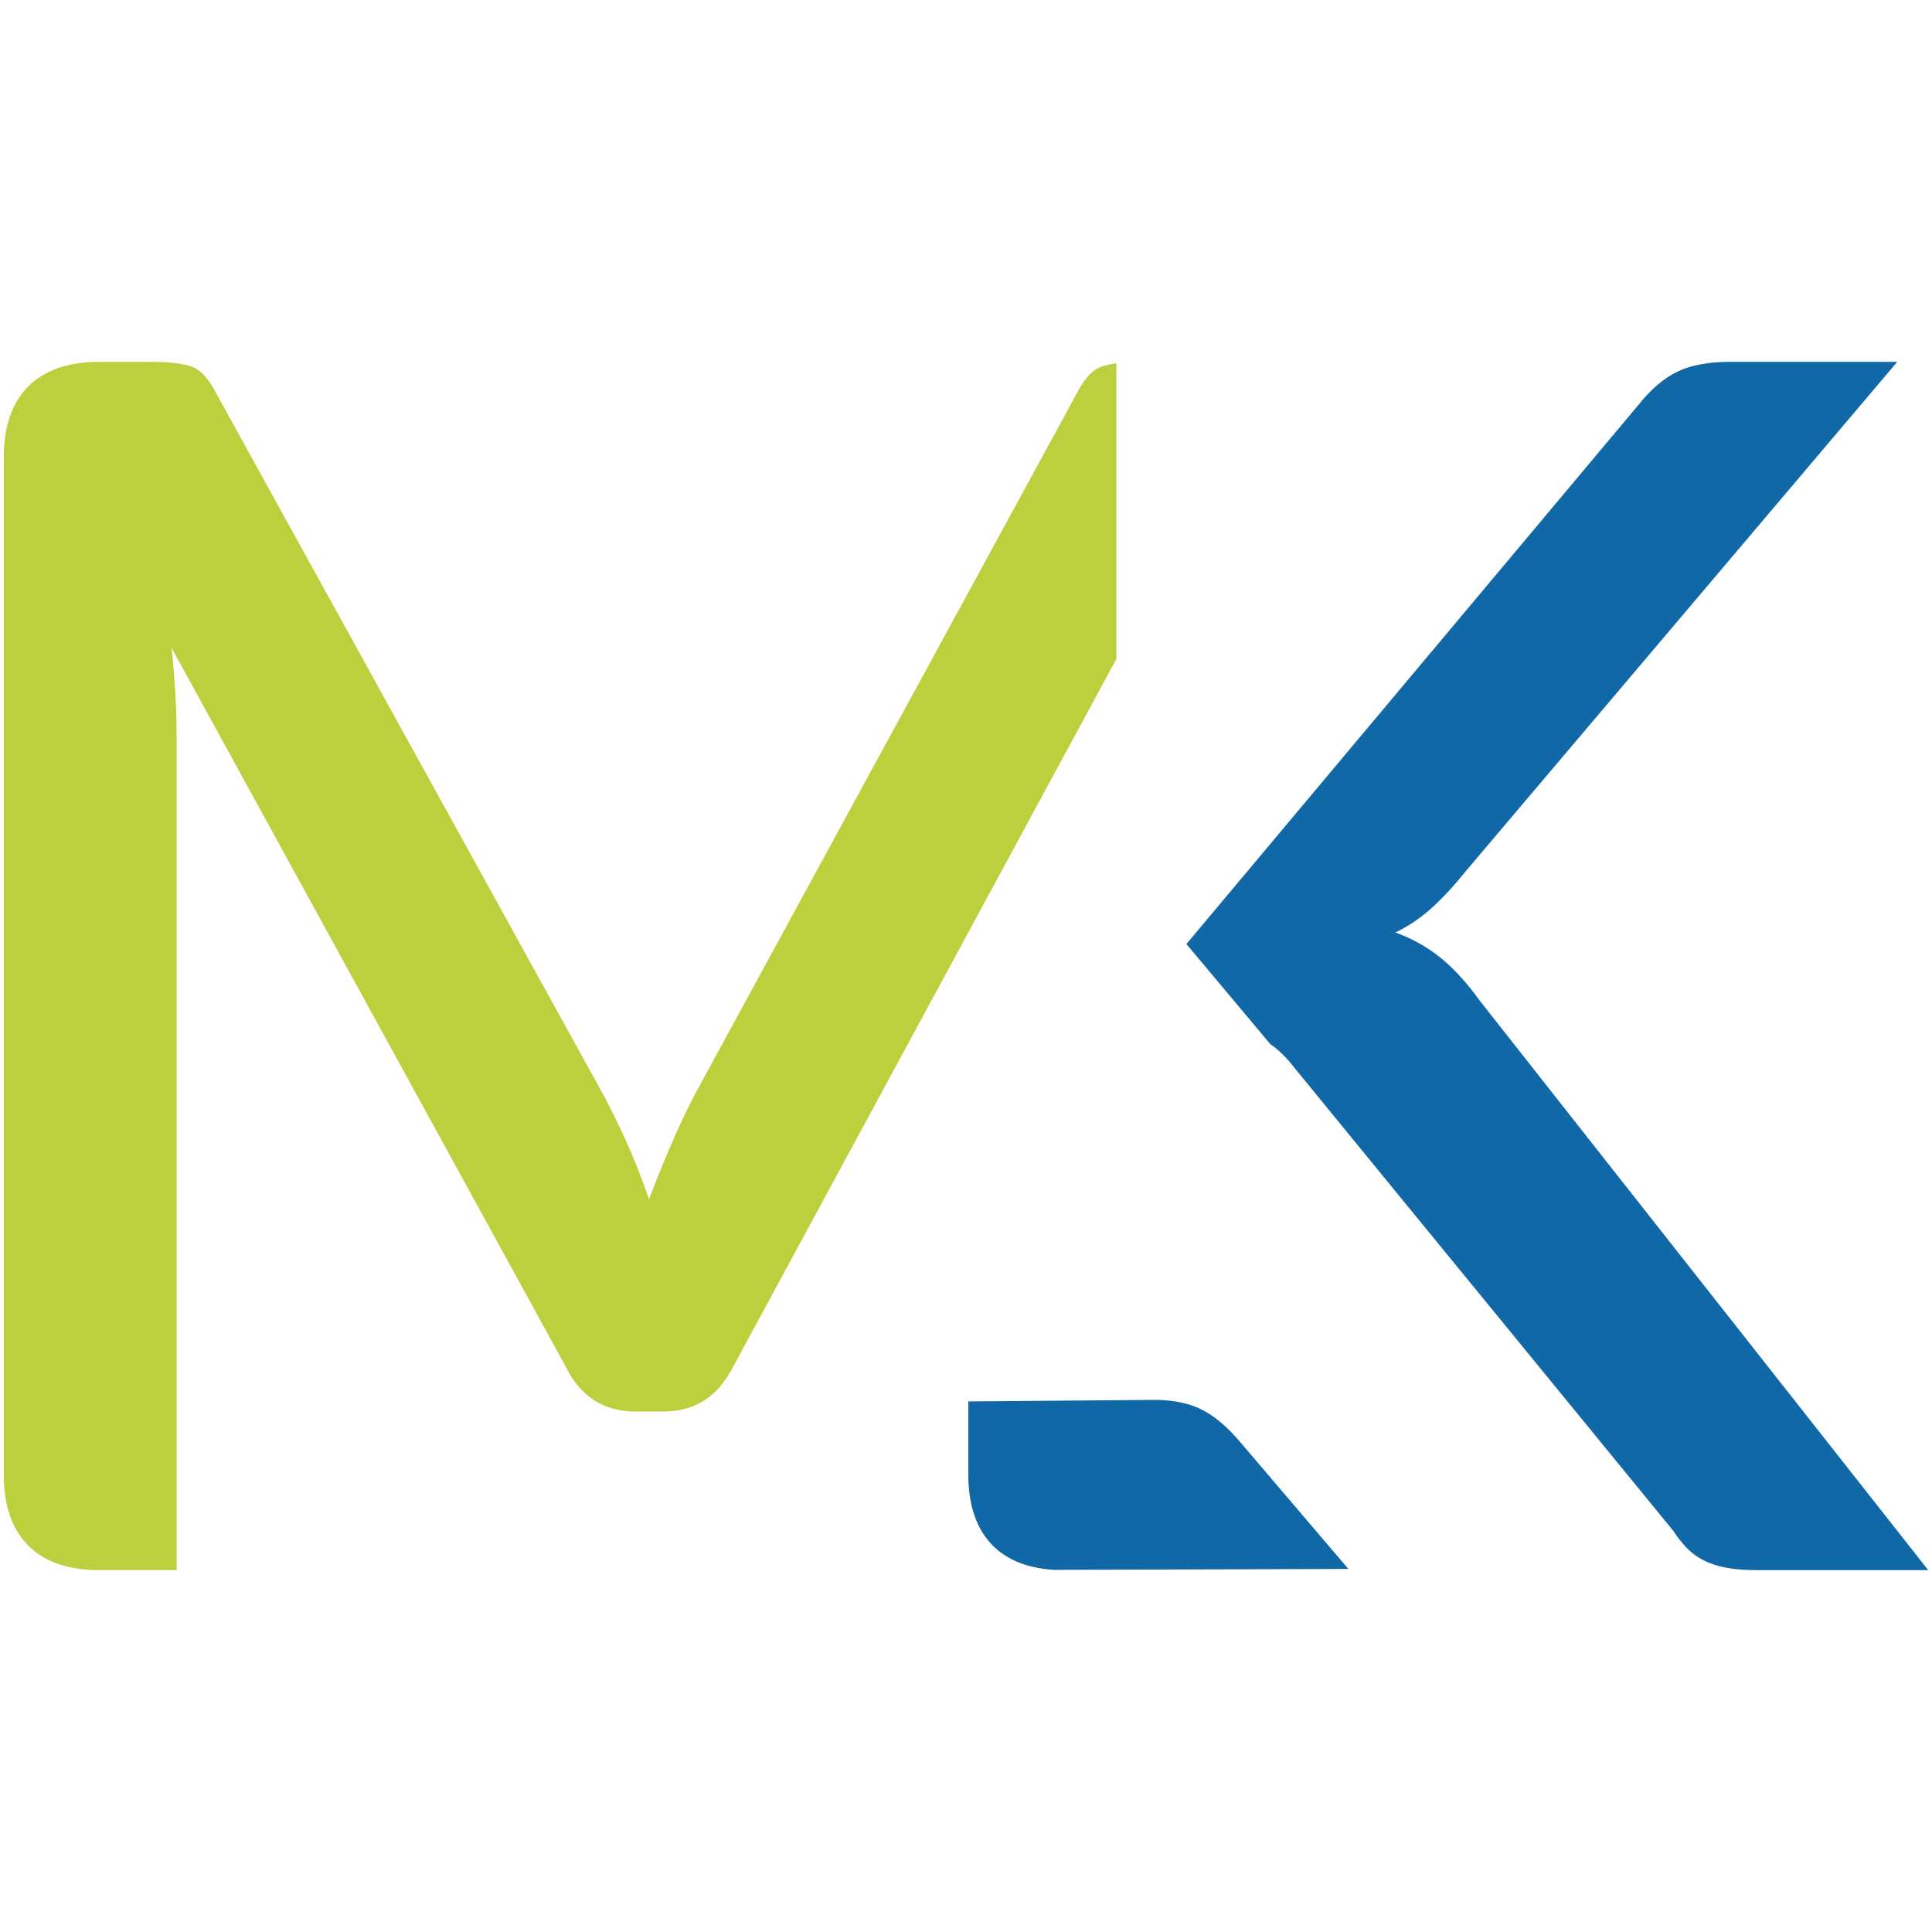 <?xml version="1.0" encoding="UTF-8" standalone="no"?><!DOCTYPE svg PUBLIC "-//W3C//DTD SVG 1.1//EN" "http://www.w3.org/Graphics/SVG/1.1/DTD/svg11.dtd"><svg width="100%" height="100%" viewBox="0 0 512 512" version="1.1" xmlns="http://www.w3.org/2000/svg" xmlns:xlink="http://www.w3.org/1999/xlink" xml:space="preserve" style="fill-rule:evenodd;clip-rule:evenodd;stroke-linejoin:round;stroke-miterlimit:2;"><title>Mikrokasa</title><desc>Mikrokasa is a microfinancial lending institution that has been operating on the market since 2006. The company is a signatory to the Code of Good Practices for companies associated in the Confederation of Financial Enterprises in Poland. The company was developing fast and went through various development stages and legal structures- from limited company in 2009 to a joint-stock company in 2011. In 2013 the company debuted on the Catalyst bond market in Warsaw, which means that the company complies with reporting requirements set by the exchange. The size of the portfolio has reached an equivalent of more than Eur 25 Mln in 2018. The portfolio has had a compound annual growth rate of more than 40% over the last 5 years. The company has many years of experience in the financial sector. Main values of company are honesty and integrity, in accordance with the law and principles of good practice. Notarial Deed - is the most frequently used method of securing the payment of a certain amount in Poland. Submission to enforcement in a notarial deed gives the creditor, claiming his claims, the opportunity to apply to the court for the enforcement clause. If you already have a notarial deed with such a clause, you can in turn go to the bailiff with the request to initiate execution. Therefore, without having to conduct a lawsuit, he may demand payment, with the help of a bailiff who will execute the entire property of the debtor.</desc>    <g transform="matrix(9.975,0,0,9.975,1,95.902)">        <path id="_315907912" d="M33.693,12.755l0.003,-0.004l9.72,-11.592c0.341,-0.431 0.698,-0.736 1.062,-0.906c0.364,-0.171 0.817,-0.253 1.367,-0.253l4.459,0l-11.481,13.553c-0.312,0.387 -0.609,0.707 -0.899,0.966c-0.29,0.261 -0.609,0.476 -0.951,0.64c0.446,0.163 0.847,0.386 1.204,0.676c0.357,0.29 0.706,0.676 1.048,1.151l11.903,15.114l-4.547,0c-0.327,0 -0.602,-0.022 -0.832,-0.066c-0.231,-0.045 -0.431,-0.112 -0.602,-0.201c-0.171,-0.089 -0.32,-0.201 -0.446,-0.334c-0.126,-0.134 -0.245,-0.283 -0.349,-0.446l-5.489,-6.709l5.141,6.131l-5.141,-6.131l-1.317,-1.608l-3.226,-3.944c-0.148,-0.193 -0.297,-0.357 -0.446,-0.49c-0.051,-0.047 -0.106,-0.091 -0.164,-0.132c-0.019,-0.014 -0.038,-0.027 -0.058,-0.04l-2.233,-2.664l0.01,-0.011l2.239,-2.67l0.025,-0.03Z" style="fill:rgb(16,104,166);fill-rule:nonzero;"/>        <path id="_315907768" d="M25.626,27.618l4.745,-0.039c0.55,-0.02 1.013,0.054 1.38,0.22c0.366,0.166 0.722,0.458 1.079,0.877l2.892,3.392l-7.818,0.025c-1.541,-0.091 -2.278,-1.043 -2.278,-2.519l0,-1.956Z" style="fill:rgb(16,104,166);fill-rule:nonzero;"/>        <path id="_315906832" d="M29.559,7.893l-10.187,18.813c-0.401,0.787 -1.018,1.181 -1.85,1.181l-0.736,0c-0.847,0 -1.464,-0.394 -1.85,-1.181l-10.477,-19.105c0.044,0.431 0.082,0.863 0.104,1.294c0.022,0.431 0.029,0.832 0.029,1.203l0,22.002l-2.066,0c-1.709,0 -2.526,-0.973 -2.526,-2.526l0,-27.048c0,-1.553 0.817,-2.526 2.526,-2.526l1.376,0c0.46,0 0.817,0.037 1.07,0.119c0.252,0.082 0.483,0.334 0.69,0.75l10.299,18.659c0.223,0.431 0.439,0.869 0.639,1.322c0.201,0.454 0.379,0.922 0.543,1.397c0.178,-0.475 0.371,-0.951 0.572,-1.419c0.201,-0.468 0.409,-0.914 0.632,-1.345l10.142,-18.614c0.209,-0.416 0.439,-0.668 0.692,-0.75c0.107,-0.035 0.233,-0.061 0.378,-0.081l0,7.855Z" style="fill:rgb(188,208,62);fill-rule:nonzero;"/>    </g></svg>